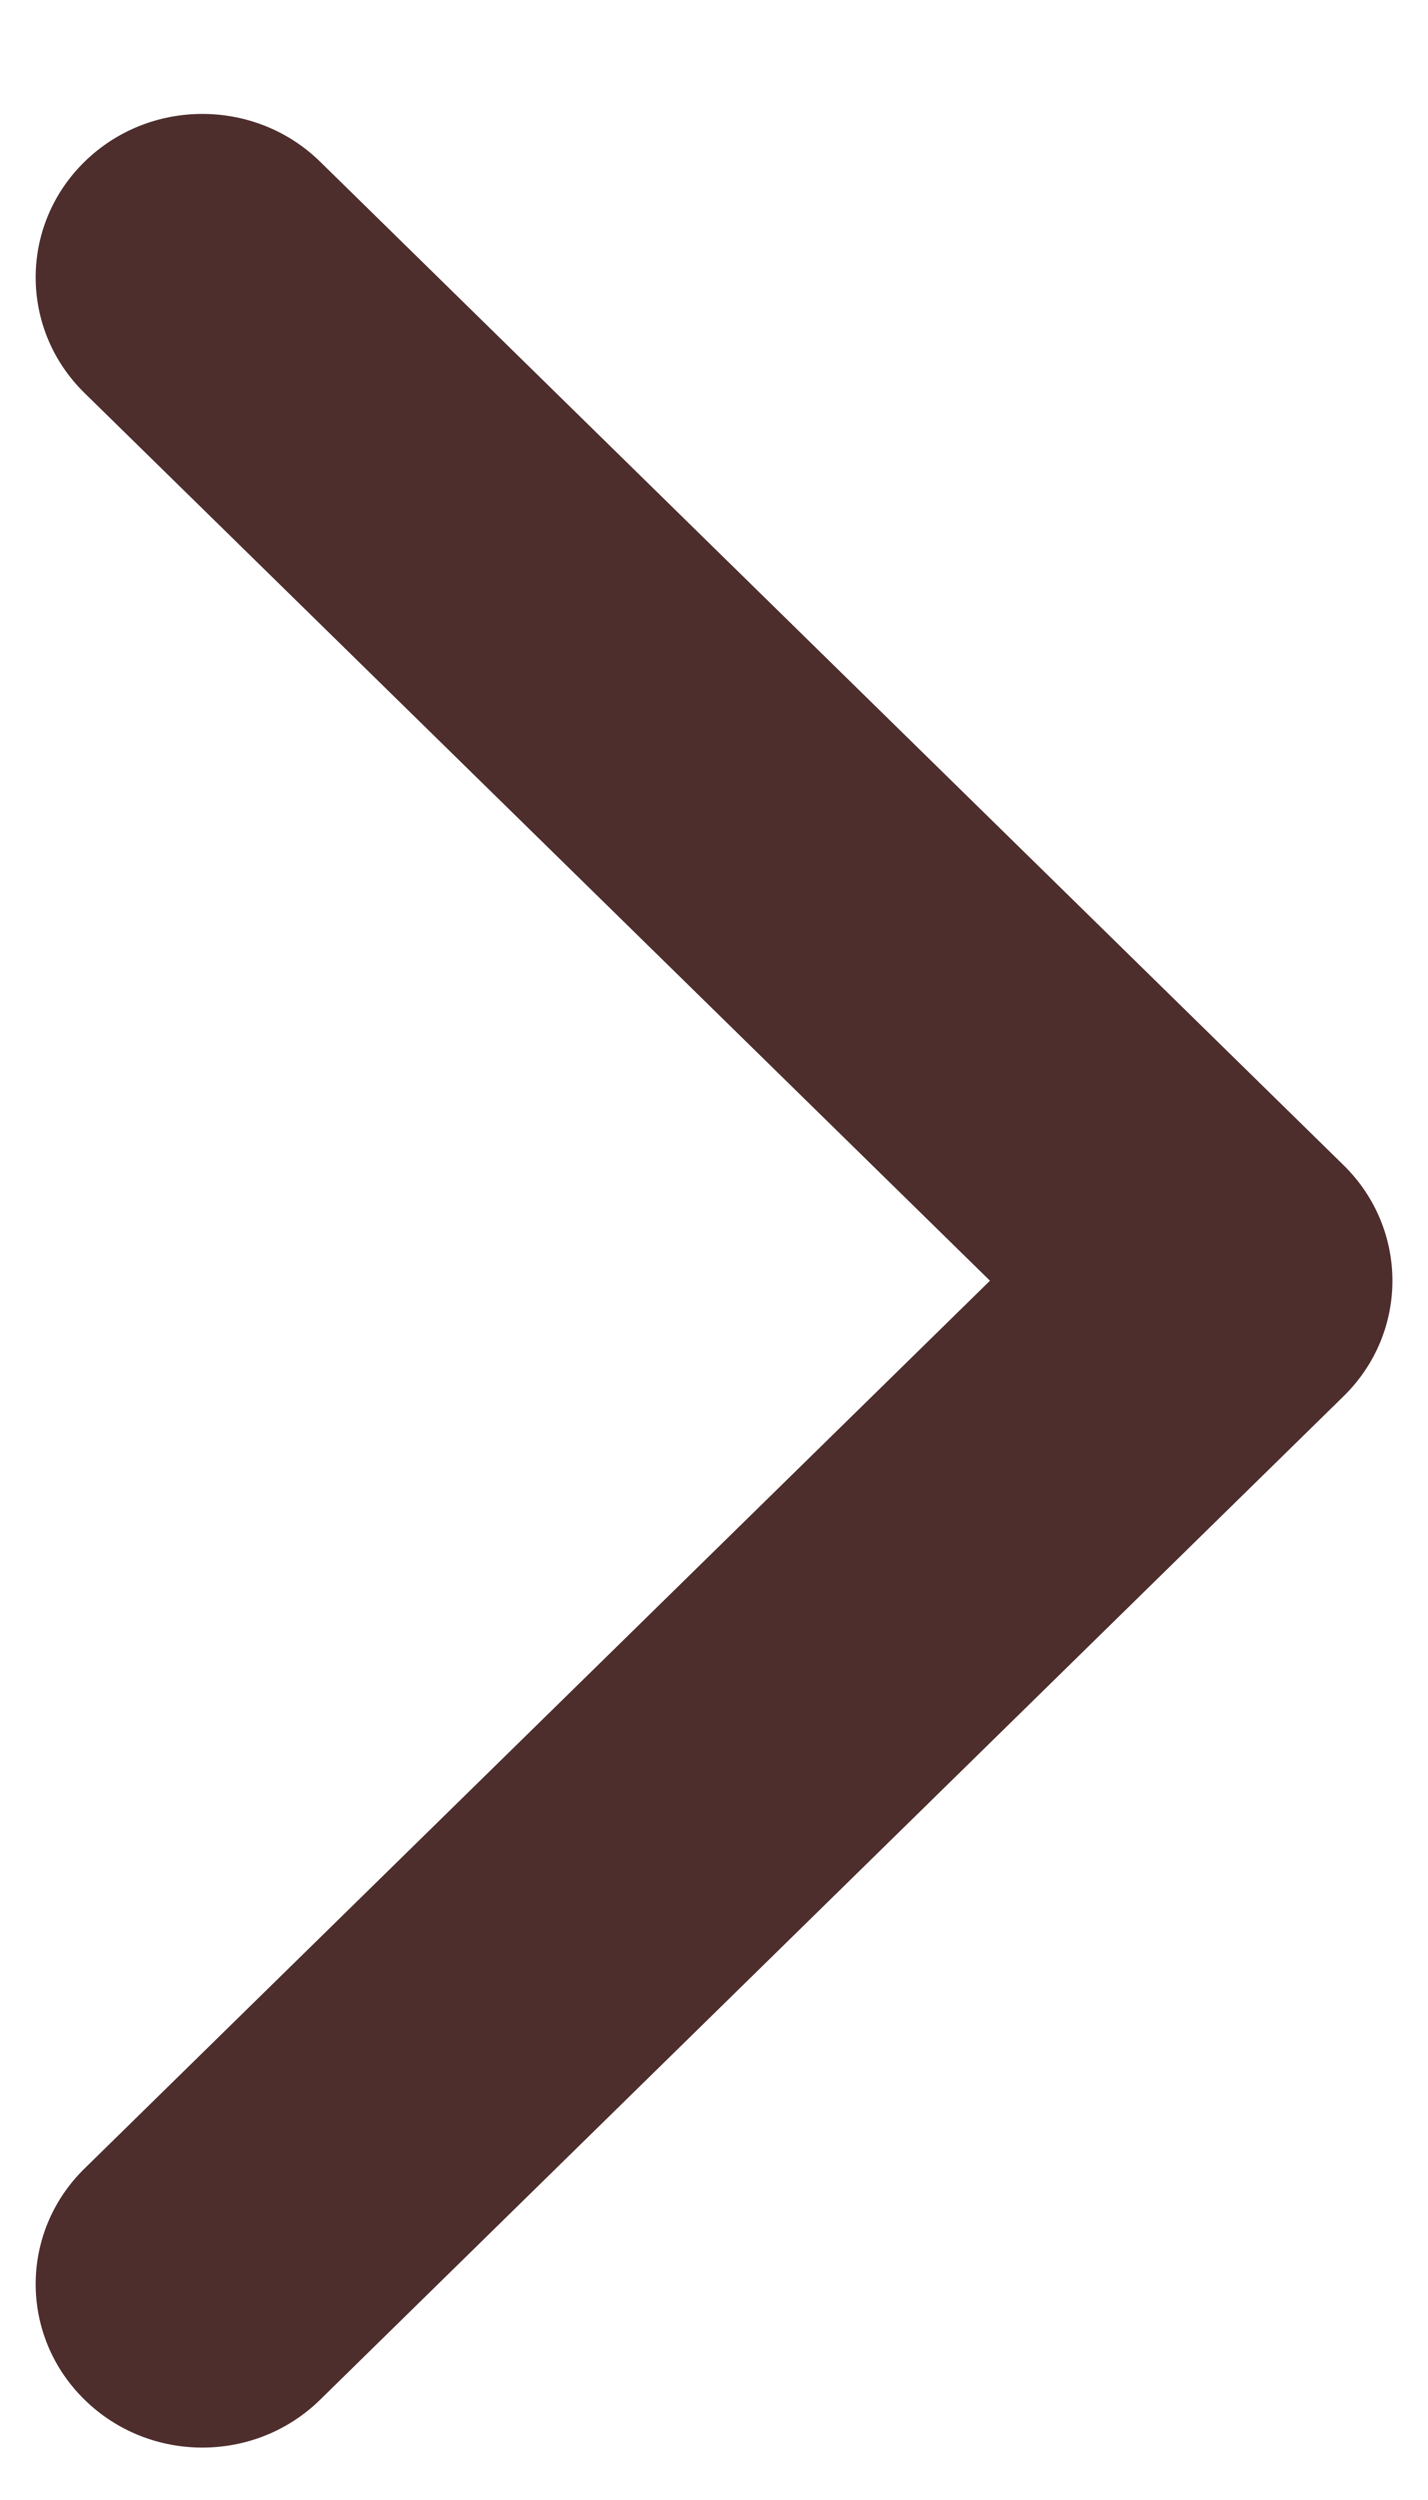 <svg width="12" height="21" viewBox="0 0 12 21" fill="none" xmlns="http://www.w3.org/2000/svg">
<path d="M11.29 11.729L2.691 20.157C2.144 20.694 1.257 20.694 0.71 20.157C0.163 19.621 0.163 18.752 0.71 18.216L8.319 10.758L0.71 3.301C0.163 2.765 0.163 1.895 0.71 1.359C1.257 0.823 2.144 0.823 2.691 1.359L11.291 9.788C11.564 10.056 11.701 10.407 11.701 10.758C11.701 11.11 11.564 11.461 11.29 11.729Z" fill="#4E2D2D"/>
</svg>
